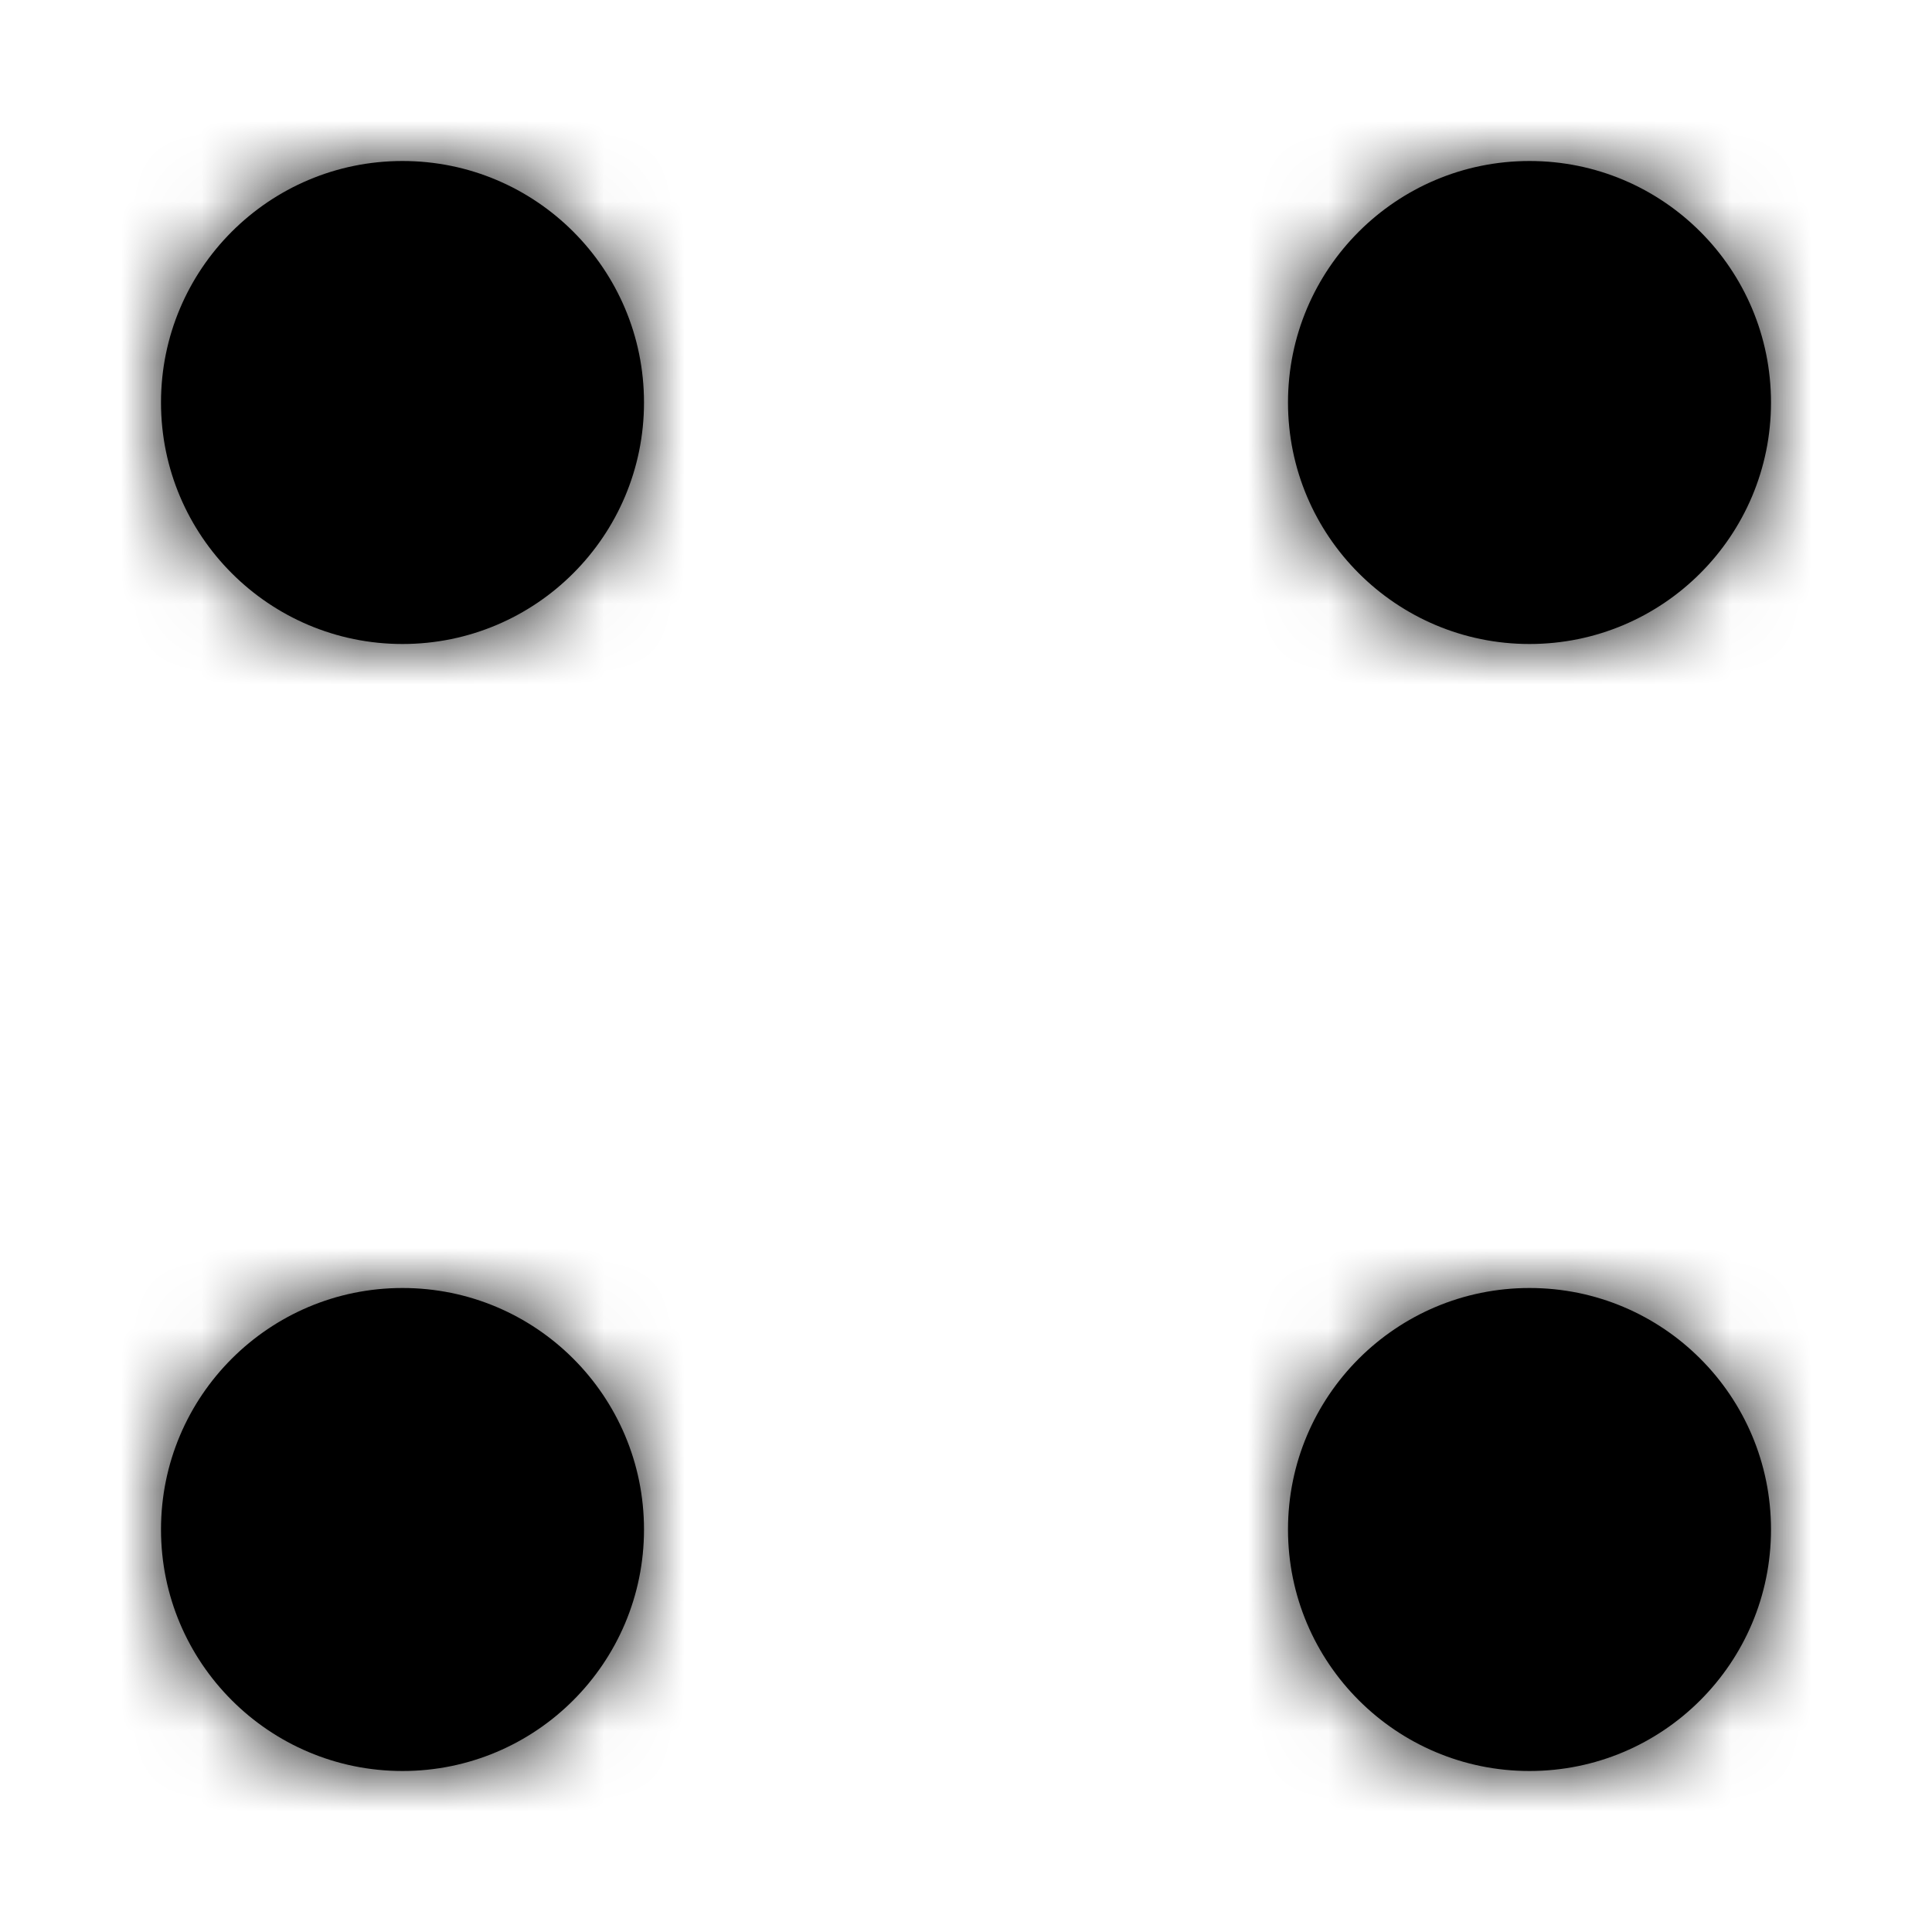 <?xml version="1.0" encoding="UTF-8"?>
<svg width="24px" height="24px" viewBox="0 0 24 24" version="1.1" xmlns="http://www.w3.org/2000/svg" xmlns:xlink="http://www.w3.org/1999/xlink">
    <!-- Generator: sketchtool 61.2 (101010) - https://sketch.com -->
    <title>669FAFD7-D310-4495-A705-104D13FE5B76</title>
    <desc>Created with sketchtool.</desc>
    <defs>
        <path d="M5,16 C6.658,16 8,17.342 8,19 C8,20.656 6.658,22 5,22 C3.344,22 2,20.656 2,19 C2,17.342 3.344,16 5,16 Z M19,16 C20.658,16 22,17.342 22,19 C22,20.656 20.658,22 19,22 C17.344,22 16,20.656 16,19 C16,17.342 17.344,16 19,16 Z M5,2 C6.658,2 8,3.342 8,5 C8,6.656 6.658,8 5,8 C3.344,8 2,6.656 2,5 C2,3.342 3.344,2 5,2 Z M19,2 C20.658,2 22,3.342 22,5 C22,6.656 20.658,8 19,8 C17.344,8 16,6.656 16,5 C16,3.342 17.344,2 19,2 Z" id="path-1"></path>
    </defs>
    <g id="Asset-Artboard-Page" stroke="none" stroke-width="1" fill="none" fill-rule="evenodd">
        <g id="Icons/Navigation/24px/menu">
            <mask id="mask-2" fill="white">
                <use xlink:href="#path-1"></use>
            </mask>
            <use id="ic_menu" fill="#000000" xlink:href="#path-1"></use>
            <g id="color-colors/primary---Black" mask="url(#mask-2)" fill="#000000">
                <g transform="translate(-1, 0)" id="Rectangle">
                    <rect x="0" y="0" width="24" height="24"></rect>
                </g>
            </g>
        </g>
    </g>
</svg>